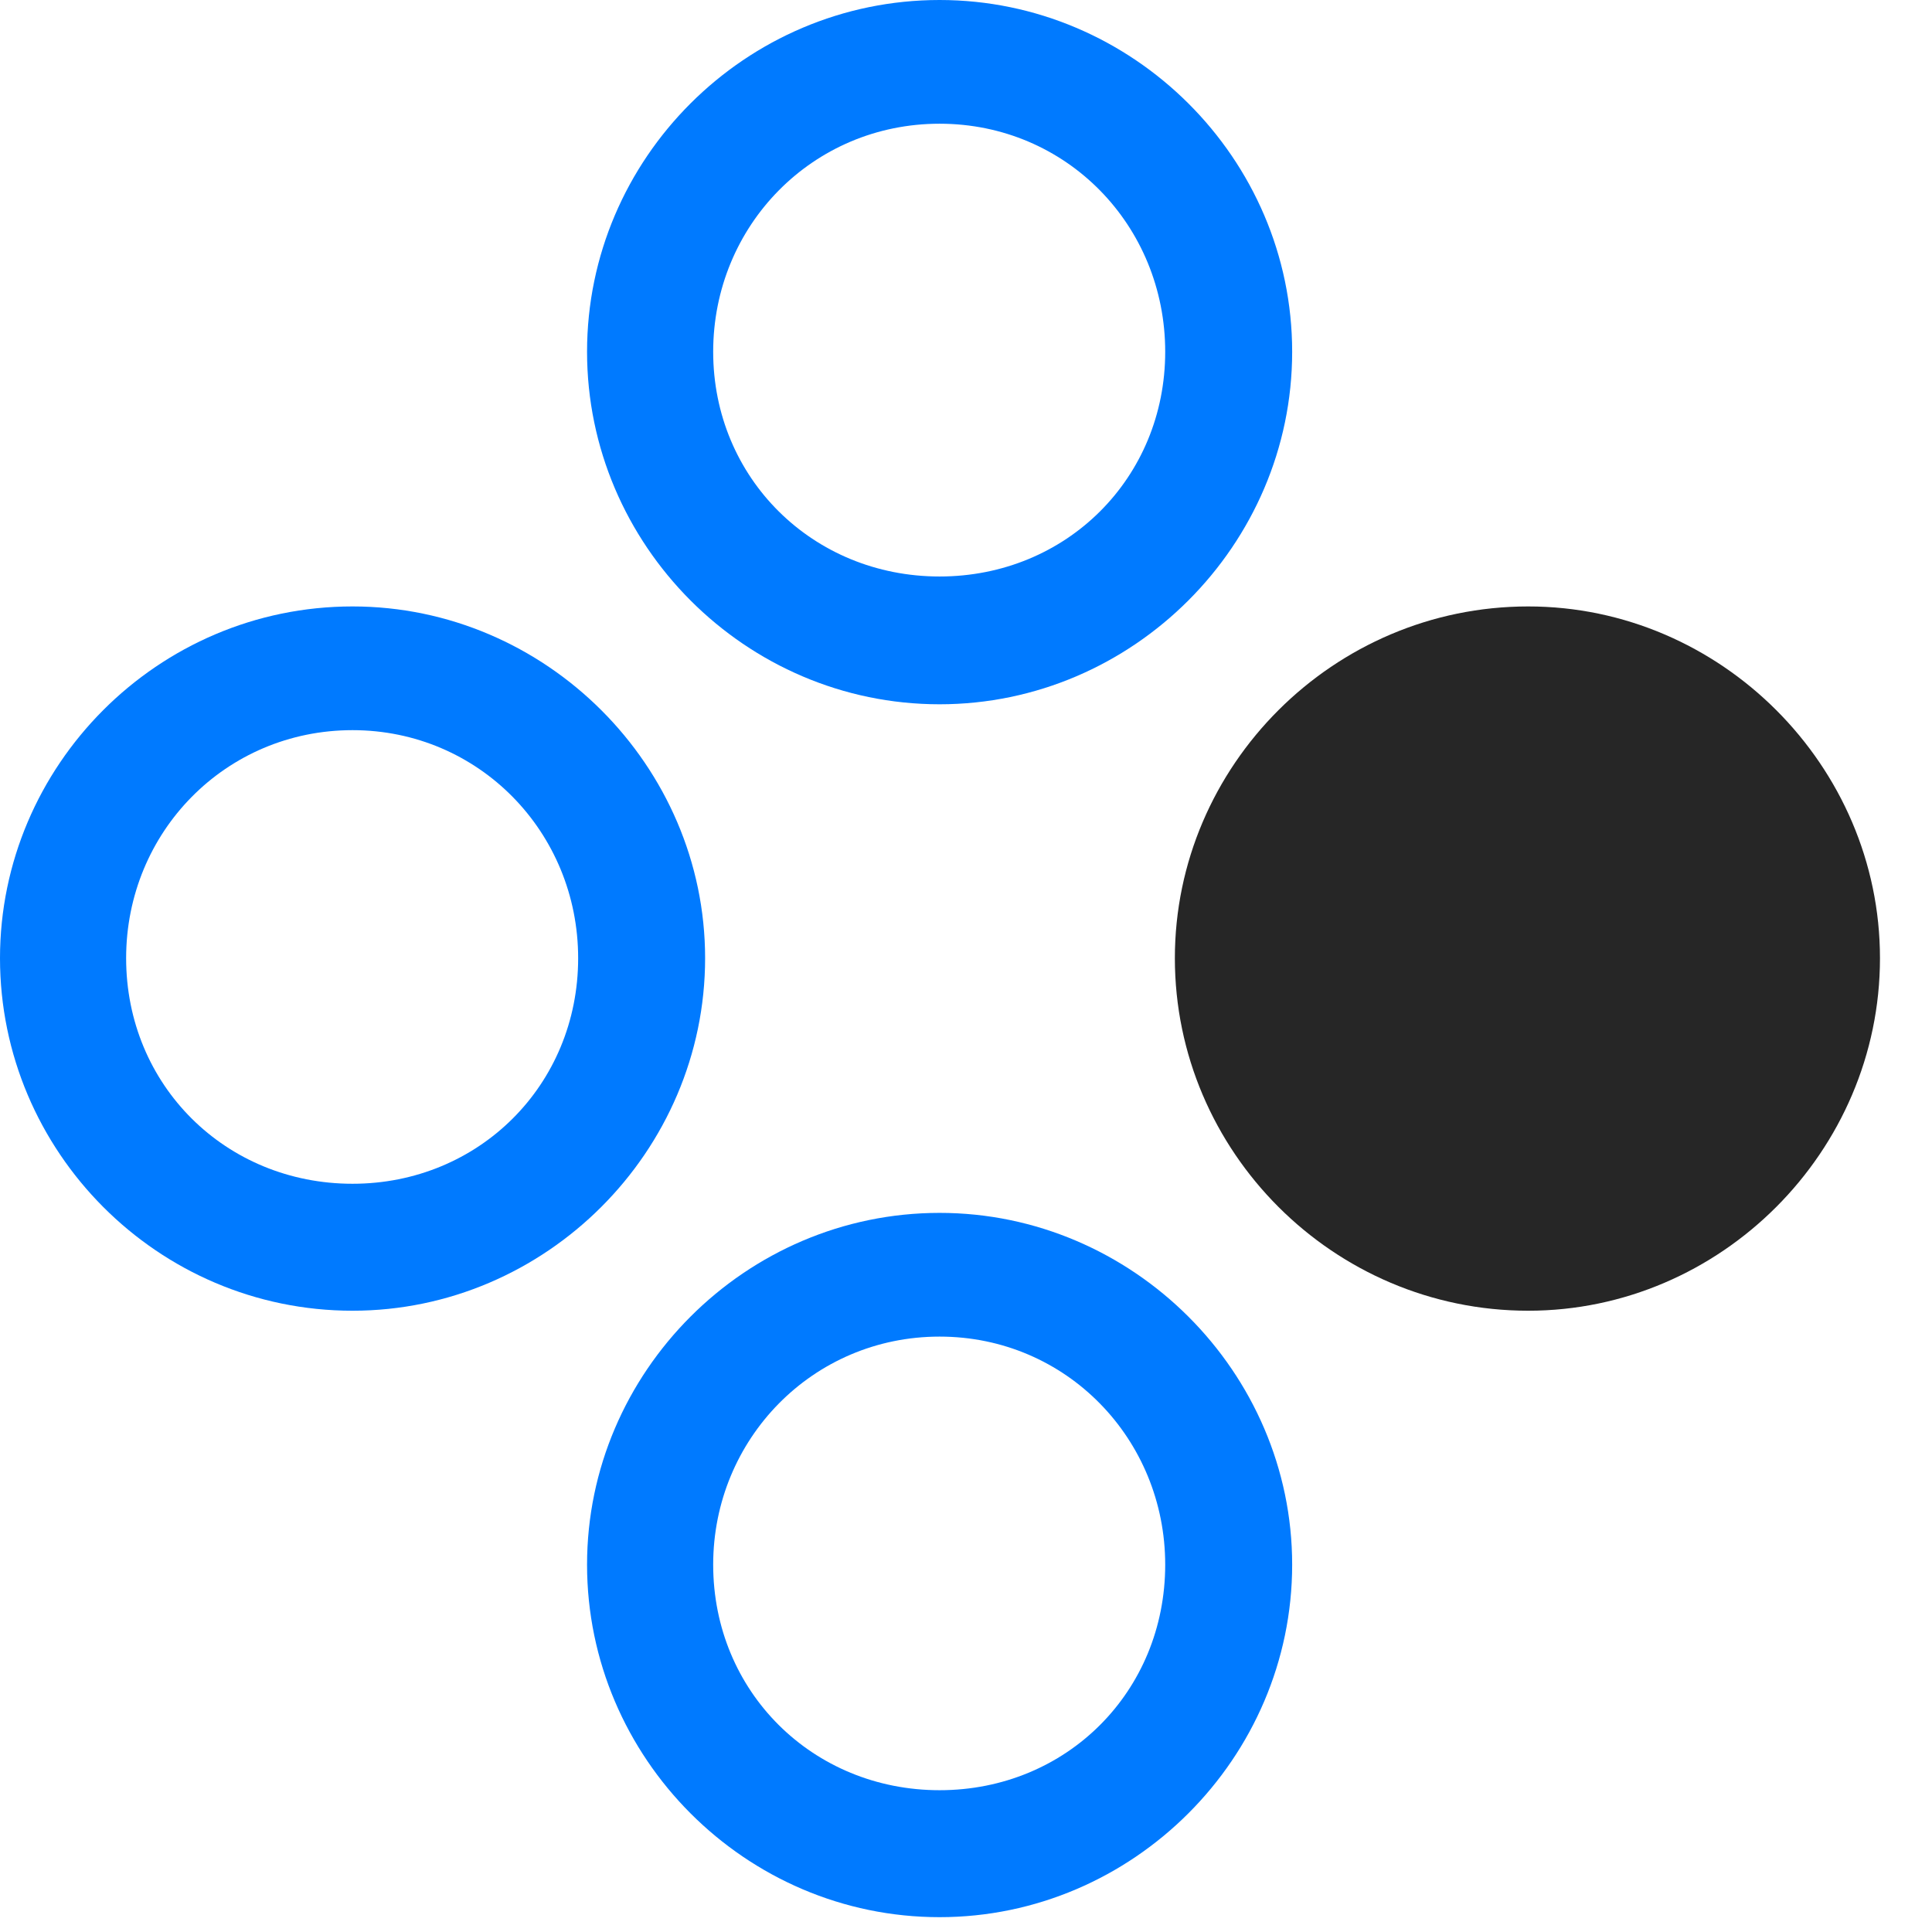 <svg width="28" height="28" viewBox="0 0 28 28" fill="none" xmlns="http://www.w3.org/2000/svg">
<path d="M13.617 27.785C16.418 27.785 18.727 25.477 18.727 22.676C18.727 19.887 16.418 17.578 13.617 17.578C10.805 17.578 8.508 19.887 8.508 22.676C8.508 25.477 10.805 27.785 13.617 27.785ZM13.617 25.945C11.777 25.945 10.336 24.516 10.336 22.676C10.336 20.859 11.777 19.371 13.617 19.371C15.457 19.371 16.887 20.859 16.887 22.676C16.887 24.516 15.457 25.945 13.617 25.945Z" fill="#007AFF"/>
<path d="M22.148 18.996C24.938 18.996 27.246 16.688 27.246 13.887C27.246 11.098 24.938 8.789 22.148 8.789C19.324 8.789 17.027 11.098 17.027 13.887C17.027 16.688 19.324 18.996 22.148 18.996Z" fill="black" fill-opacity="0.85"/>
<path d="M5.109 18.996C7.91 18.996 10.219 16.688 10.219 13.887C10.219 11.098 7.91 8.789 5.109 8.789C2.285 8.789 0 11.098 0 13.887C0 16.688 2.285 18.996 5.109 18.996ZM5.109 17.156C3.27 17.156 1.828 15.727 1.828 13.887C1.828 12.059 3.27 10.582 5.109 10.582C6.938 10.582 8.379 12.059 8.379 13.887C8.379 15.727 6.938 17.156 5.109 17.156Z" fill="#007AFF"/>
<path d="M13.617 10.207C16.418 10.207 18.727 7.898 18.727 5.098C18.727 2.297 16.418 0 13.617 0C10.805 0 8.508 2.297 8.508 5.098C8.508 7.898 10.805 10.207 13.617 10.207ZM13.617 8.355C11.777 8.355 10.336 6.926 10.336 5.098C10.336 3.27 11.777 1.793 13.617 1.793C15.457 1.793 16.887 3.27 16.887 5.098C16.887 6.926 15.457 8.355 13.617 8.355Z" fill="#007AFF"/>
</svg>
